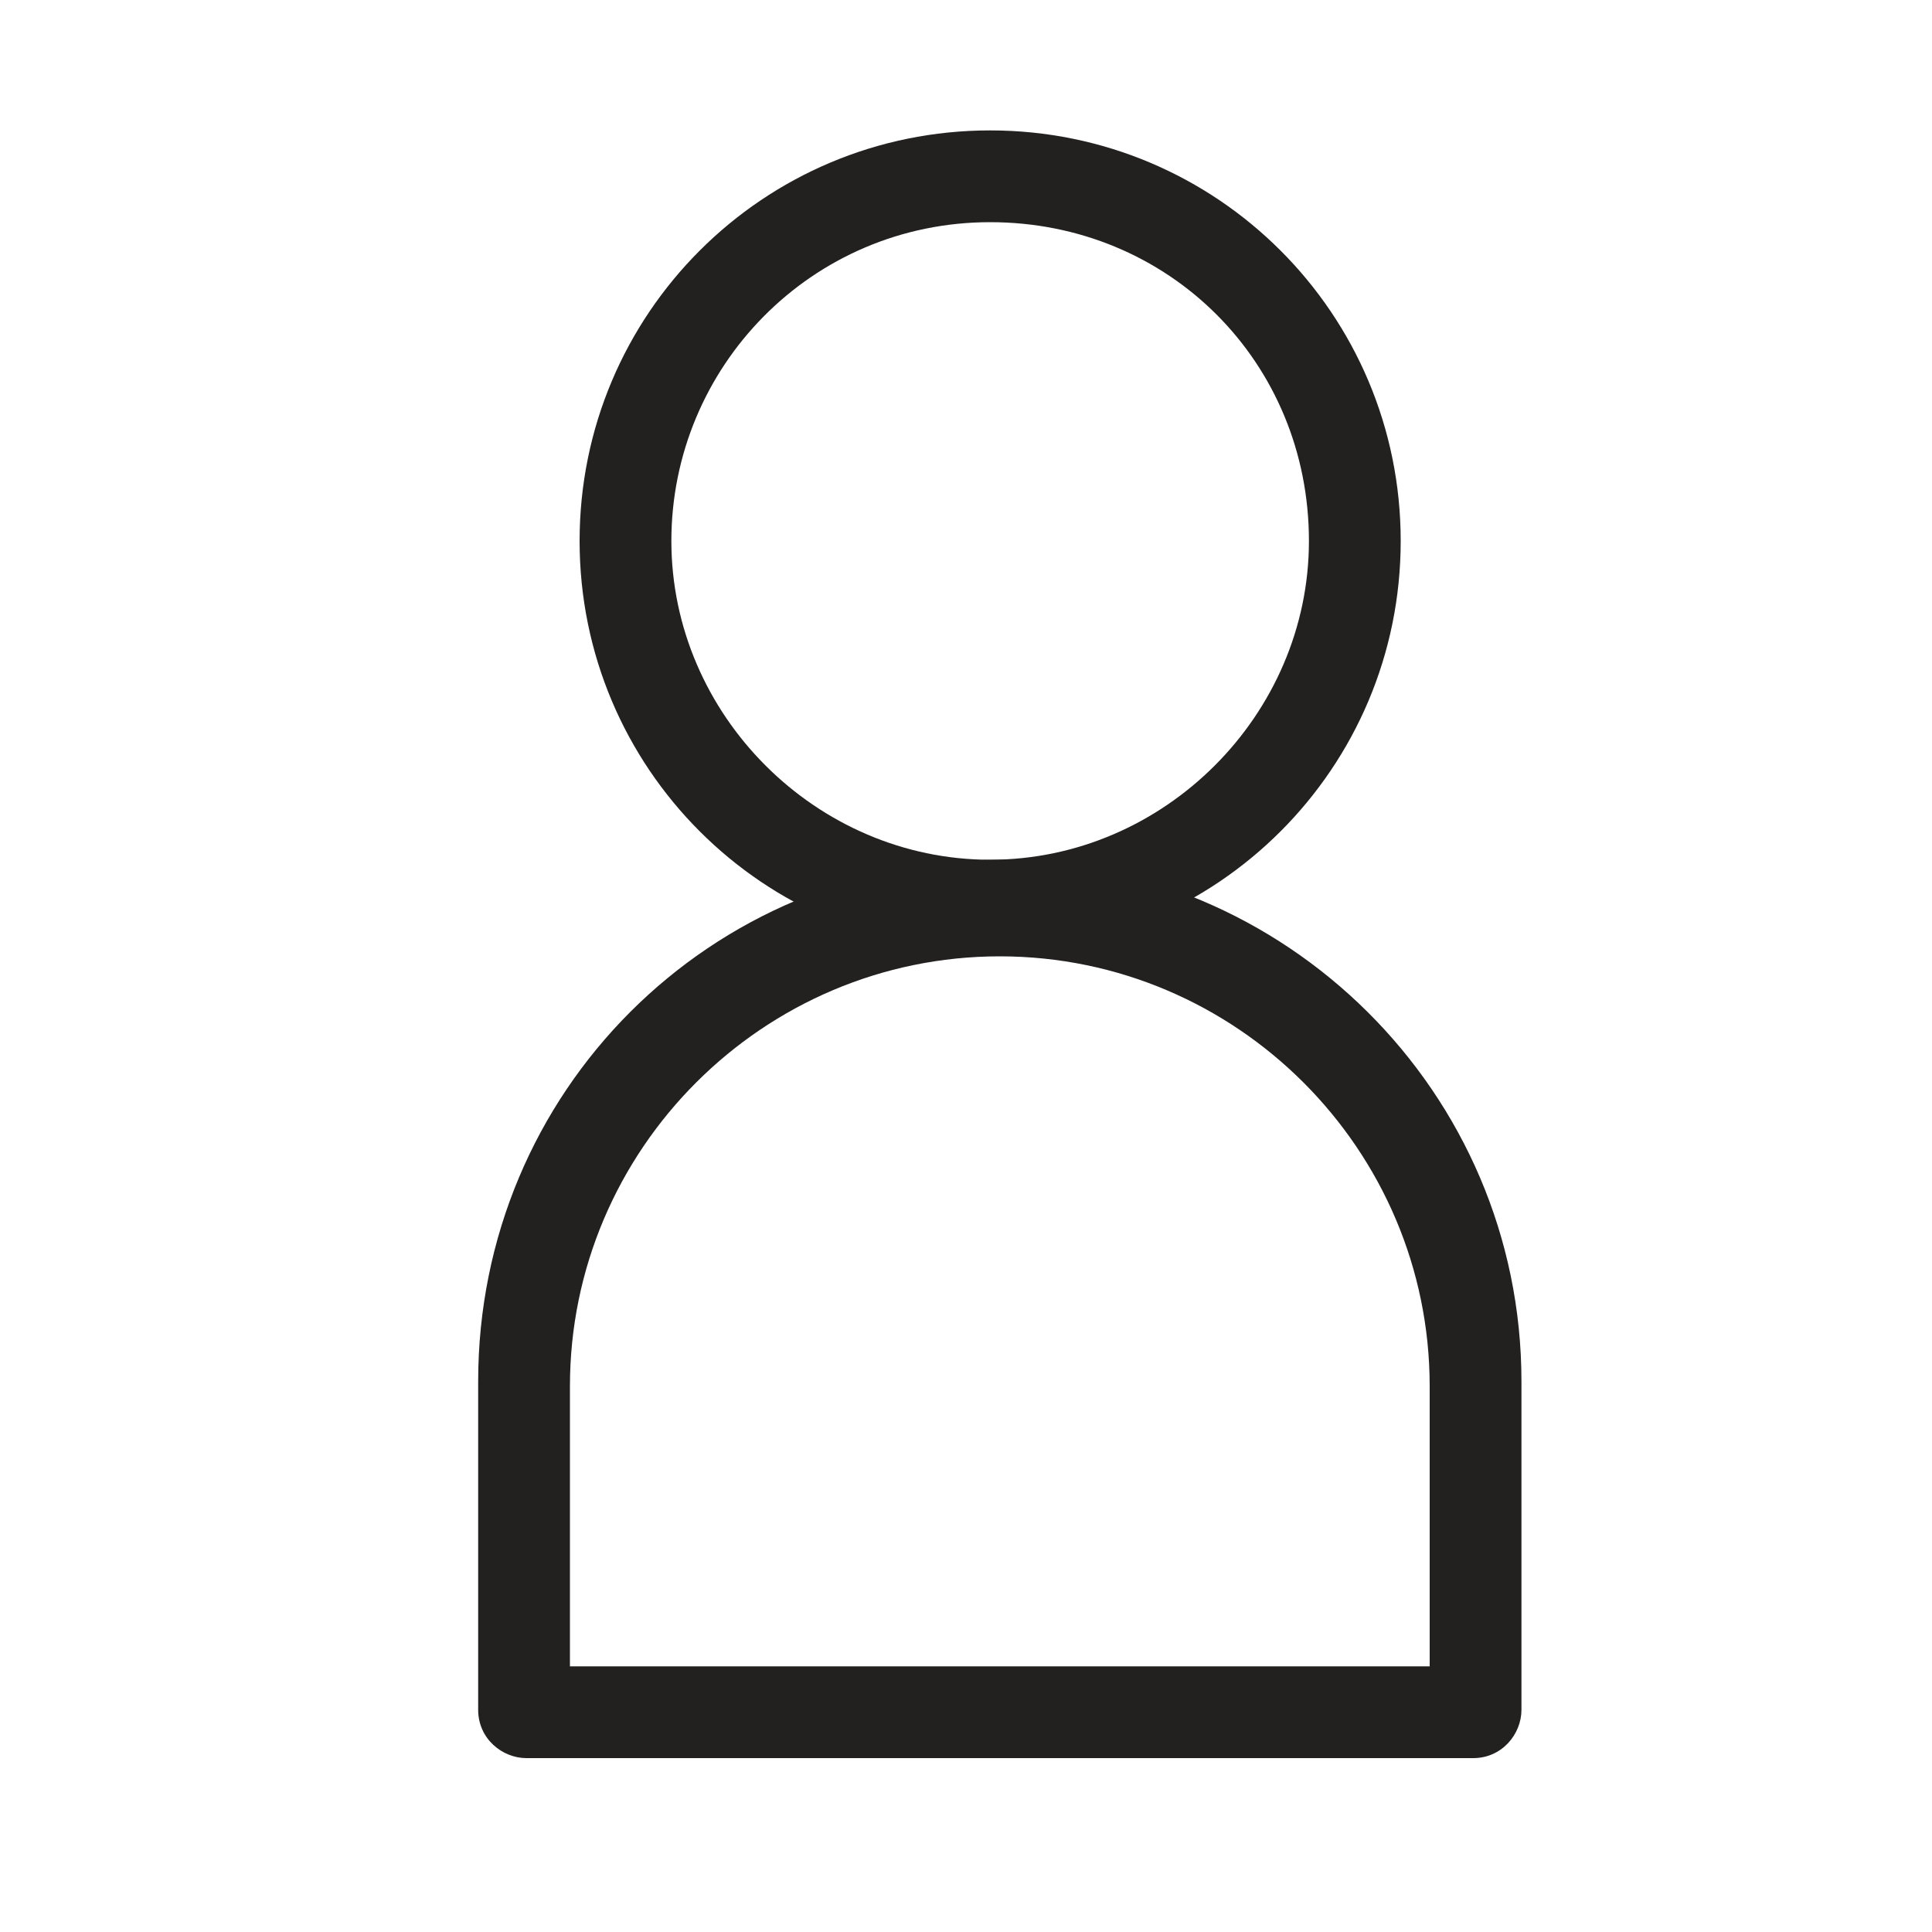 <?xml version="1.0" encoding="utf-8"?>
<!-- Generator: Adobe Illustrator 26.1.0, SVG Export Plug-In . SVG Version: 6.00 Build 0)  -->
<svg version="1.1" id="Слой_1" xmlns="http://www.w3.org/2000/svg" xmlns:xlink="http://www.w3.org/1999/xlink" x="0px" y="0px"
	 viewBox="0 0 40 40" style="enable-background:new 0 0 40 40;" xml:space="preserve">
<style type="text/css">
	.st0{fill:#232020;}
</style>
<g>
	<path class="st0" d="M20.5,19.7c-4.7,0-8.5-3.8-8.5-8.5c0-4.7,3.8-8.5,8.5-8.5S29,6.5,29,11.2C29,15.9,25.2,19.7,20.5,19.7z
		 M20.5,4.6c-3.7,0-6.6,3-6.6,6.6c0,3.6,3,6.6,6.6,6.6s6.6-3,6.6-6.6C27.1,7.5,24.2,4.6,20.5,4.6z"/>
	<path class="st0" d="M20.5,19.2c-4.4,0-8-3.6-8-8s3.6-8,8-8s8,3.6,8,8C28.5,15.6,24.9,19.2,20.5,19.2z M20.5,4.1
		c-3.9,0-7.1,3.2-7.1,7.1s3.2,7.1,7.1,7.1s7.1-3.2,7.1-7.1C27.6,7.3,24.4,4.1,20.5,4.1z"/>
	<path class="st0" d="M10.9,36.4c-0.5,0-1-0.4-1-1v-6.8c0-6,4.8-10.8,10.8-10.8c5.9,0,10.8,4.8,10.8,10.8v6.8c0,0.5-0.4,1-1,1H10.9z
		 M29.6,34.5v-5.8c0-4.9-4-8.9-8.9-8.9c-4.9,0-8.9,4-8.9,8.9v5.8H29.6z"/>
	<path class="st0" d="M30.5,35.9H10.8c-0.2,0-0.4-0.2-0.4-0.5v-6.8c0-5.7,4.6-10.3,10.3-10.3S31,22.9,31,28.6v6.8
		C31,35.7,30.8,35.9,30.5,35.9z M11.3,35h18.8v-6.4c0-5.2-4.2-9.4-9.4-9.4s-9.4,4.2-9.4,9.4C11.3,28.6,11.3,35,11.3,35z"/>
</g>
</svg>

